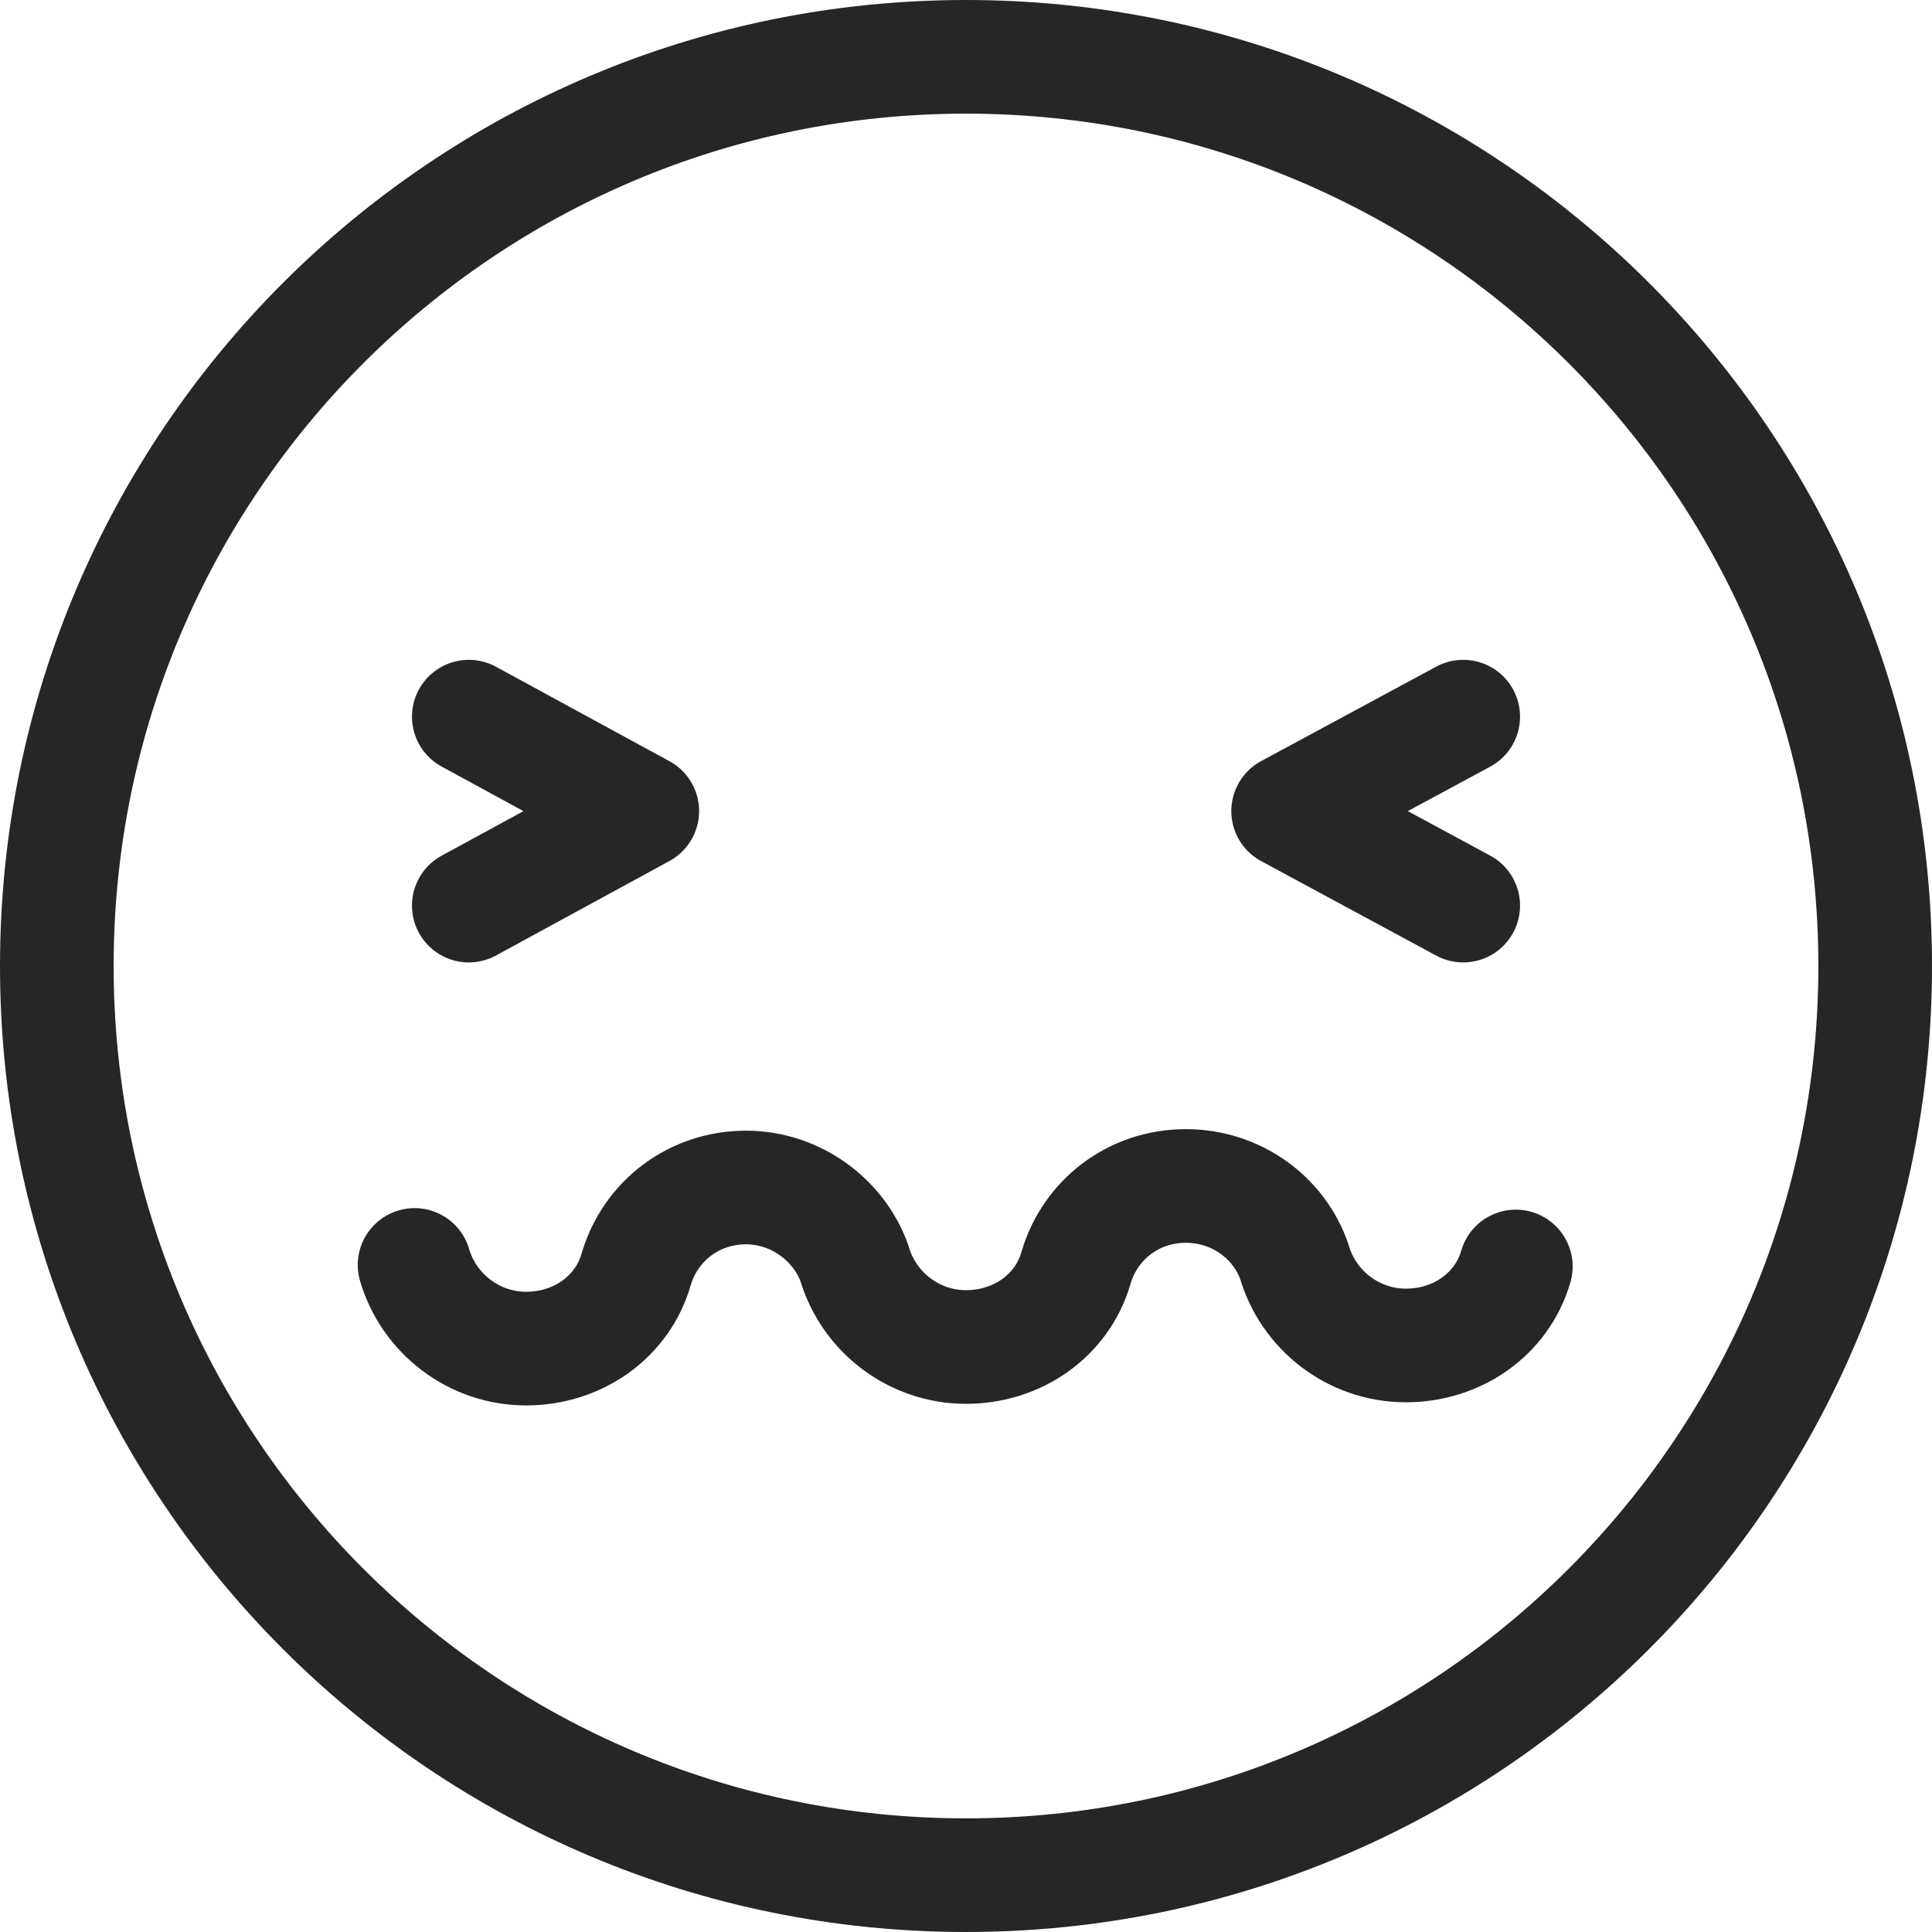<svg width="34" height="34" viewBox="0 0 34 34" fill="none" xmlns="http://www.w3.org/2000/svg">
<g clip-path="url(#clip0_2675_8085)">
<path d="M17 33C25.837 33 33 25.837 33 17C33 8.163 25.837 1 17 1C8.163 1 1 8.163 1 17C1 25.837 8.163 33 17 33Z" stroke="#272525" stroke-width="2" stroke-miterlimit="10" stroke-linecap="round" stroke-linejoin="round"/>
<path d="M8.25 15.937L11.303 14.274L8.25 12.612" stroke="#272525" stroke-width="2" stroke-miterlimit="10" stroke-linecap="round" stroke-linejoin="round"/>
<path d="M25.75 15.937L22.669 14.274L25.75 12.612" stroke="#272525" stroke-width="2" stroke-miterlimit="10" stroke-linecap="round" stroke-linejoin="round"/>
<path d="M26.676 22.288C26.431 23.133 25.64 23.678 24.741 23.678C23.814 23.678 23.024 23.051 22.779 22.206C22.506 21.416 21.743 20.871 20.87 20.871C19.944 20.871 19.18 21.47 18.935 22.315C18.69 23.16 17.899 23.705 17 23.705C16.073 23.705 15.283 23.078 15.037 22.233C14.765 21.47 14.002 20.898 13.129 20.898C12.203 20.898 11.44 21.497 11.194 22.343C10.949 23.188 10.158 23.733 9.259 23.733C8.332 23.733 7.542 23.106 7.296 22.261" stroke="#272525" stroke-width="2" stroke-miterlimit="10" stroke-linecap="round" stroke-linejoin="round"/>
</g>
<defs>
<clipPath id="clip0_2675_8085">
<rect width="34" height="34" fill="white"/>
</clipPath>
</defs>
</svg>
